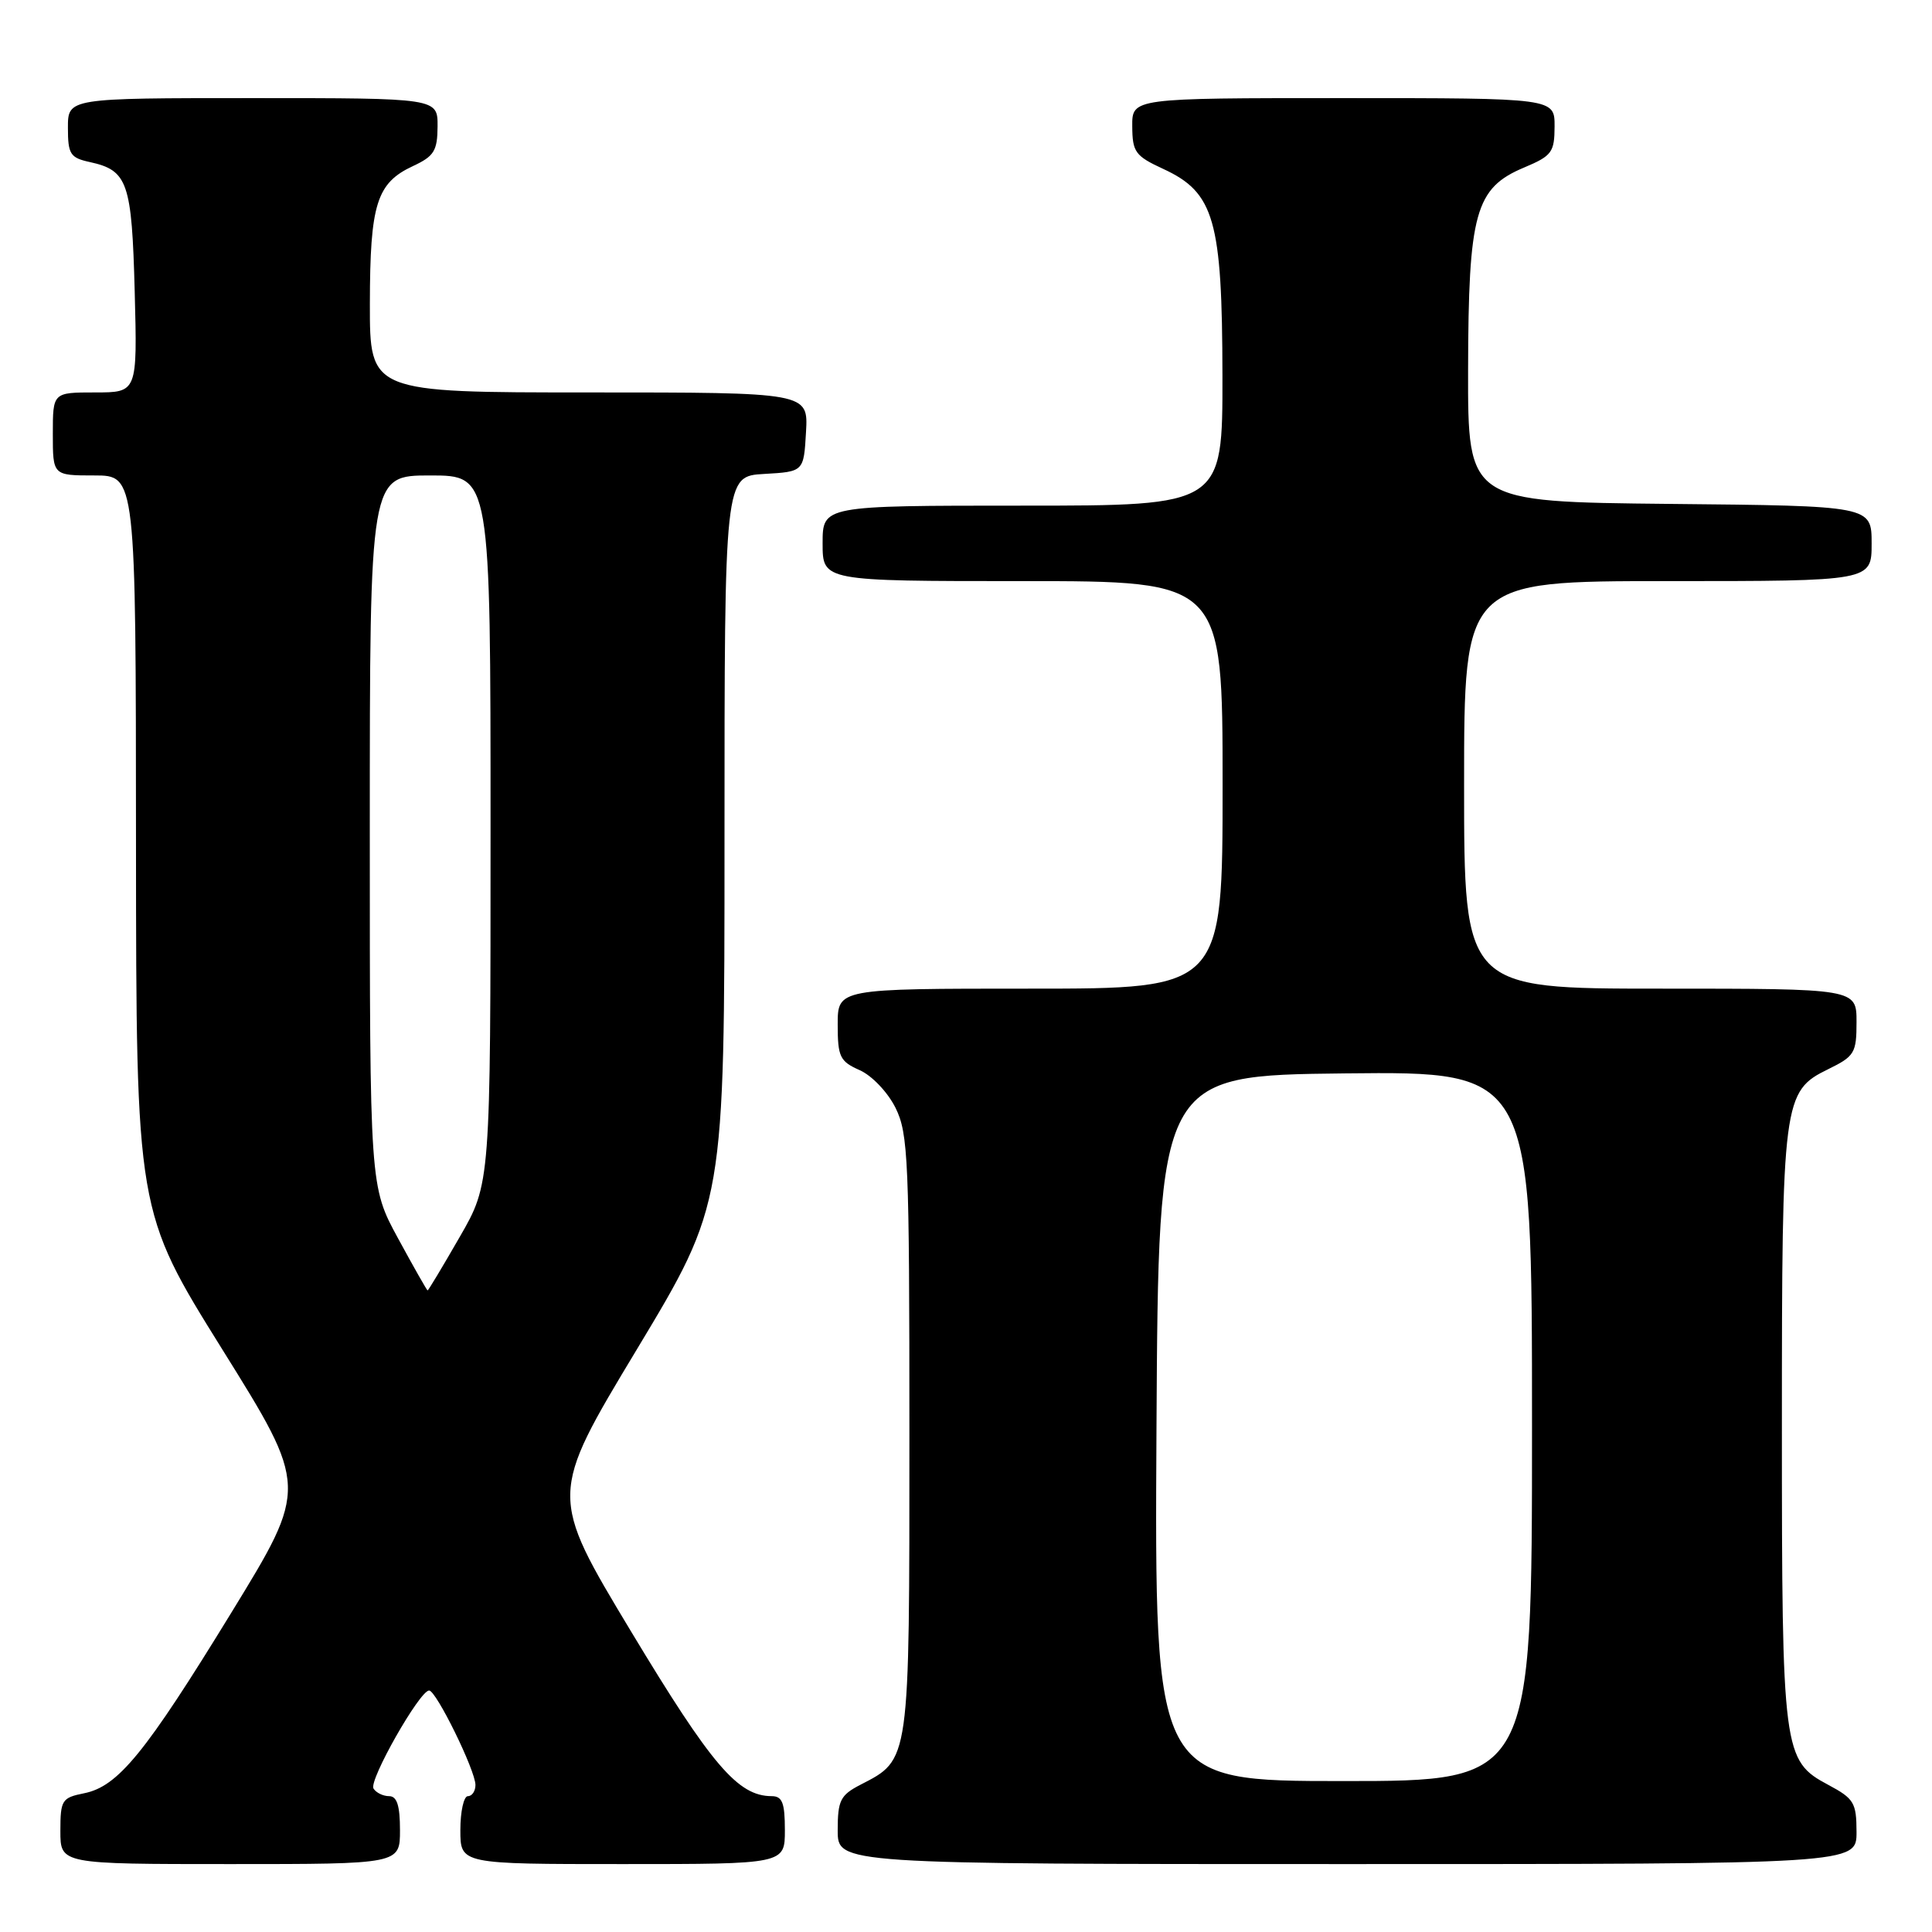 <?xml version="1.0" encoding="UTF-8" standalone="no"?>
<!DOCTYPE svg PUBLIC "-//W3C//DTD SVG 1.1//EN" "http://www.w3.org/Graphics/SVG/1.1/DTD/svg11.dtd" >
<svg xmlns="http://www.w3.org/2000/svg" xmlns:xlink="http://www.w3.org/1999/xlink" version="1.1" viewBox="0 0 256 256">
 <g >
 <path fill="currentColor"
d=" M 53.00 242.50 C 53.00 239.25 52.60 238.00 51.56 238.00 C 50.77 238.00 49.84 237.55 49.49 236.99 C 48.84 235.93 55.61 224.00 56.86 224.00 C 57.80 224.00 63.00 234.60 63.00 236.52 C 63.00 237.33 62.55 238.00 62.00 238.00 C 61.45 238.00 61.00 240.03 61.00 242.50 C 61.00 247.00 61.00 247.00 82.50 247.00 C 104.00 247.00 104.00 247.00 104.00 242.50 C 104.00 238.88 103.66 238.00 102.25 238.00 C 97.78 237.99 94.30 233.91 83.62 216.18 C 72.75 198.12 72.75 198.12 84.38 178.81 C 96.00 159.50 96.00 159.50 96.00 111.30 C 96.00 63.10 96.00 63.10 101.25 62.80 C 106.50 62.50 106.50 62.50 106.80 57.25 C 107.10 52.00 107.10 52.00 78.05 52.00 C 49.00 52.00 49.00 52.00 49.01 40.25 C 49.03 27.01 49.90 24.25 54.73 22.00 C 57.52 20.70 57.96 19.99 57.98 16.75 C 58.00 13.00 58.00 13.00 33.50 13.00 C 9.00 13.00 9.00 13.00 9.00 16.92 C 9.00 20.44 9.30 20.91 11.93 21.48 C 16.93 22.58 17.47 24.16 17.85 38.65 C 18.20 52.00 18.20 52.00 12.60 52.00 C 7.00 52.00 7.00 52.00 7.00 57.50 C 7.00 63.00 7.00 63.00 12.50 63.00 C 18.00 63.00 18.00 63.00 18.02 111.75 C 18.05 160.50 18.05 160.50 29.44 178.78 C 40.84 197.06 40.84 197.06 30.67 213.66 C 19.23 232.33 15.65 236.72 11.13 237.62 C 8.20 238.21 8.00 238.52 8.00 242.62 C 8.00 247.00 8.00 247.00 30.50 247.00 C 53.00 247.00 53.00 247.00 53.00 242.50 Z  M 246.00 242.75 C 245.99 238.86 245.67 238.33 242.25 236.50 C 236.26 233.30 236.11 232.20 236.11 189.00 C 236.11 145.71 236.26 144.60 242.25 141.67 C 245.74 139.96 246.00 139.53 246.00 135.42 C 246.00 131.00 246.00 131.00 220.00 131.00 C 194.00 131.00 194.00 131.00 194.00 104.00 C 194.00 77.00 194.00 77.00 221.00 77.00 C 248.00 77.00 248.00 77.00 248.00 72.02 C 248.00 67.03 248.00 67.03 221.25 66.77 C 194.50 66.50 194.50 66.50 194.53 49.00 C 194.57 28.17 195.47 24.91 201.97 22.19 C 205.63 20.65 205.98 20.18 205.99 16.75 C 206.00 13.00 206.00 13.00 178.00 13.00 C 150.00 13.00 150.00 13.00 150.03 16.75 C 150.05 20.15 150.43 20.67 154.13 22.38 C 160.91 25.51 161.95 29.14 161.98 49.75 C 162.00 67.00 162.00 67.00 135.50 67.00 C 109.00 67.00 109.00 67.00 109.00 72.00 C 109.00 77.00 109.00 77.00 135.50 77.00 C 162.00 77.00 162.00 77.00 162.00 104.00 C 162.00 131.00 162.00 131.00 136.50 131.00 C 111.00 131.00 111.00 131.00 111.00 135.76 C 111.00 140.04 111.29 140.64 113.91 141.80 C 115.53 142.52 117.62 144.71 118.66 146.79 C 120.35 150.21 120.50 153.62 120.50 190.04 C 120.50 233.78 120.60 233.09 113.99 236.50 C 111.35 237.87 111.00 238.57 111.00 242.53 C 111.00 247.00 111.00 247.00 178.50 247.00 C 246.00 247.00 246.00 247.00 246.00 242.75 Z  M 52.75 164.10 C 49.00 157.21 49.00 157.21 49.00 110.11 C 49.00 63.00 49.00 63.00 57.00 63.00 C 65.00 63.00 65.00 63.00 65.00 109.91 C 65.00 156.82 65.00 156.82 60.91 163.91 C 58.67 167.81 56.75 171.00 56.66 170.99 C 56.57 170.99 54.81 167.89 52.75 164.10 Z  M 153.24 189.25 C 153.50 142.50 153.50 142.50 178.25 142.23 C 203.00 141.97 203.00 141.97 203.00 188.98 C 203.00 236.00 203.00 236.00 177.99 236.00 C 152.98 236.00 152.98 236.00 153.24 189.25 Z "/>
</g>
</svg>
